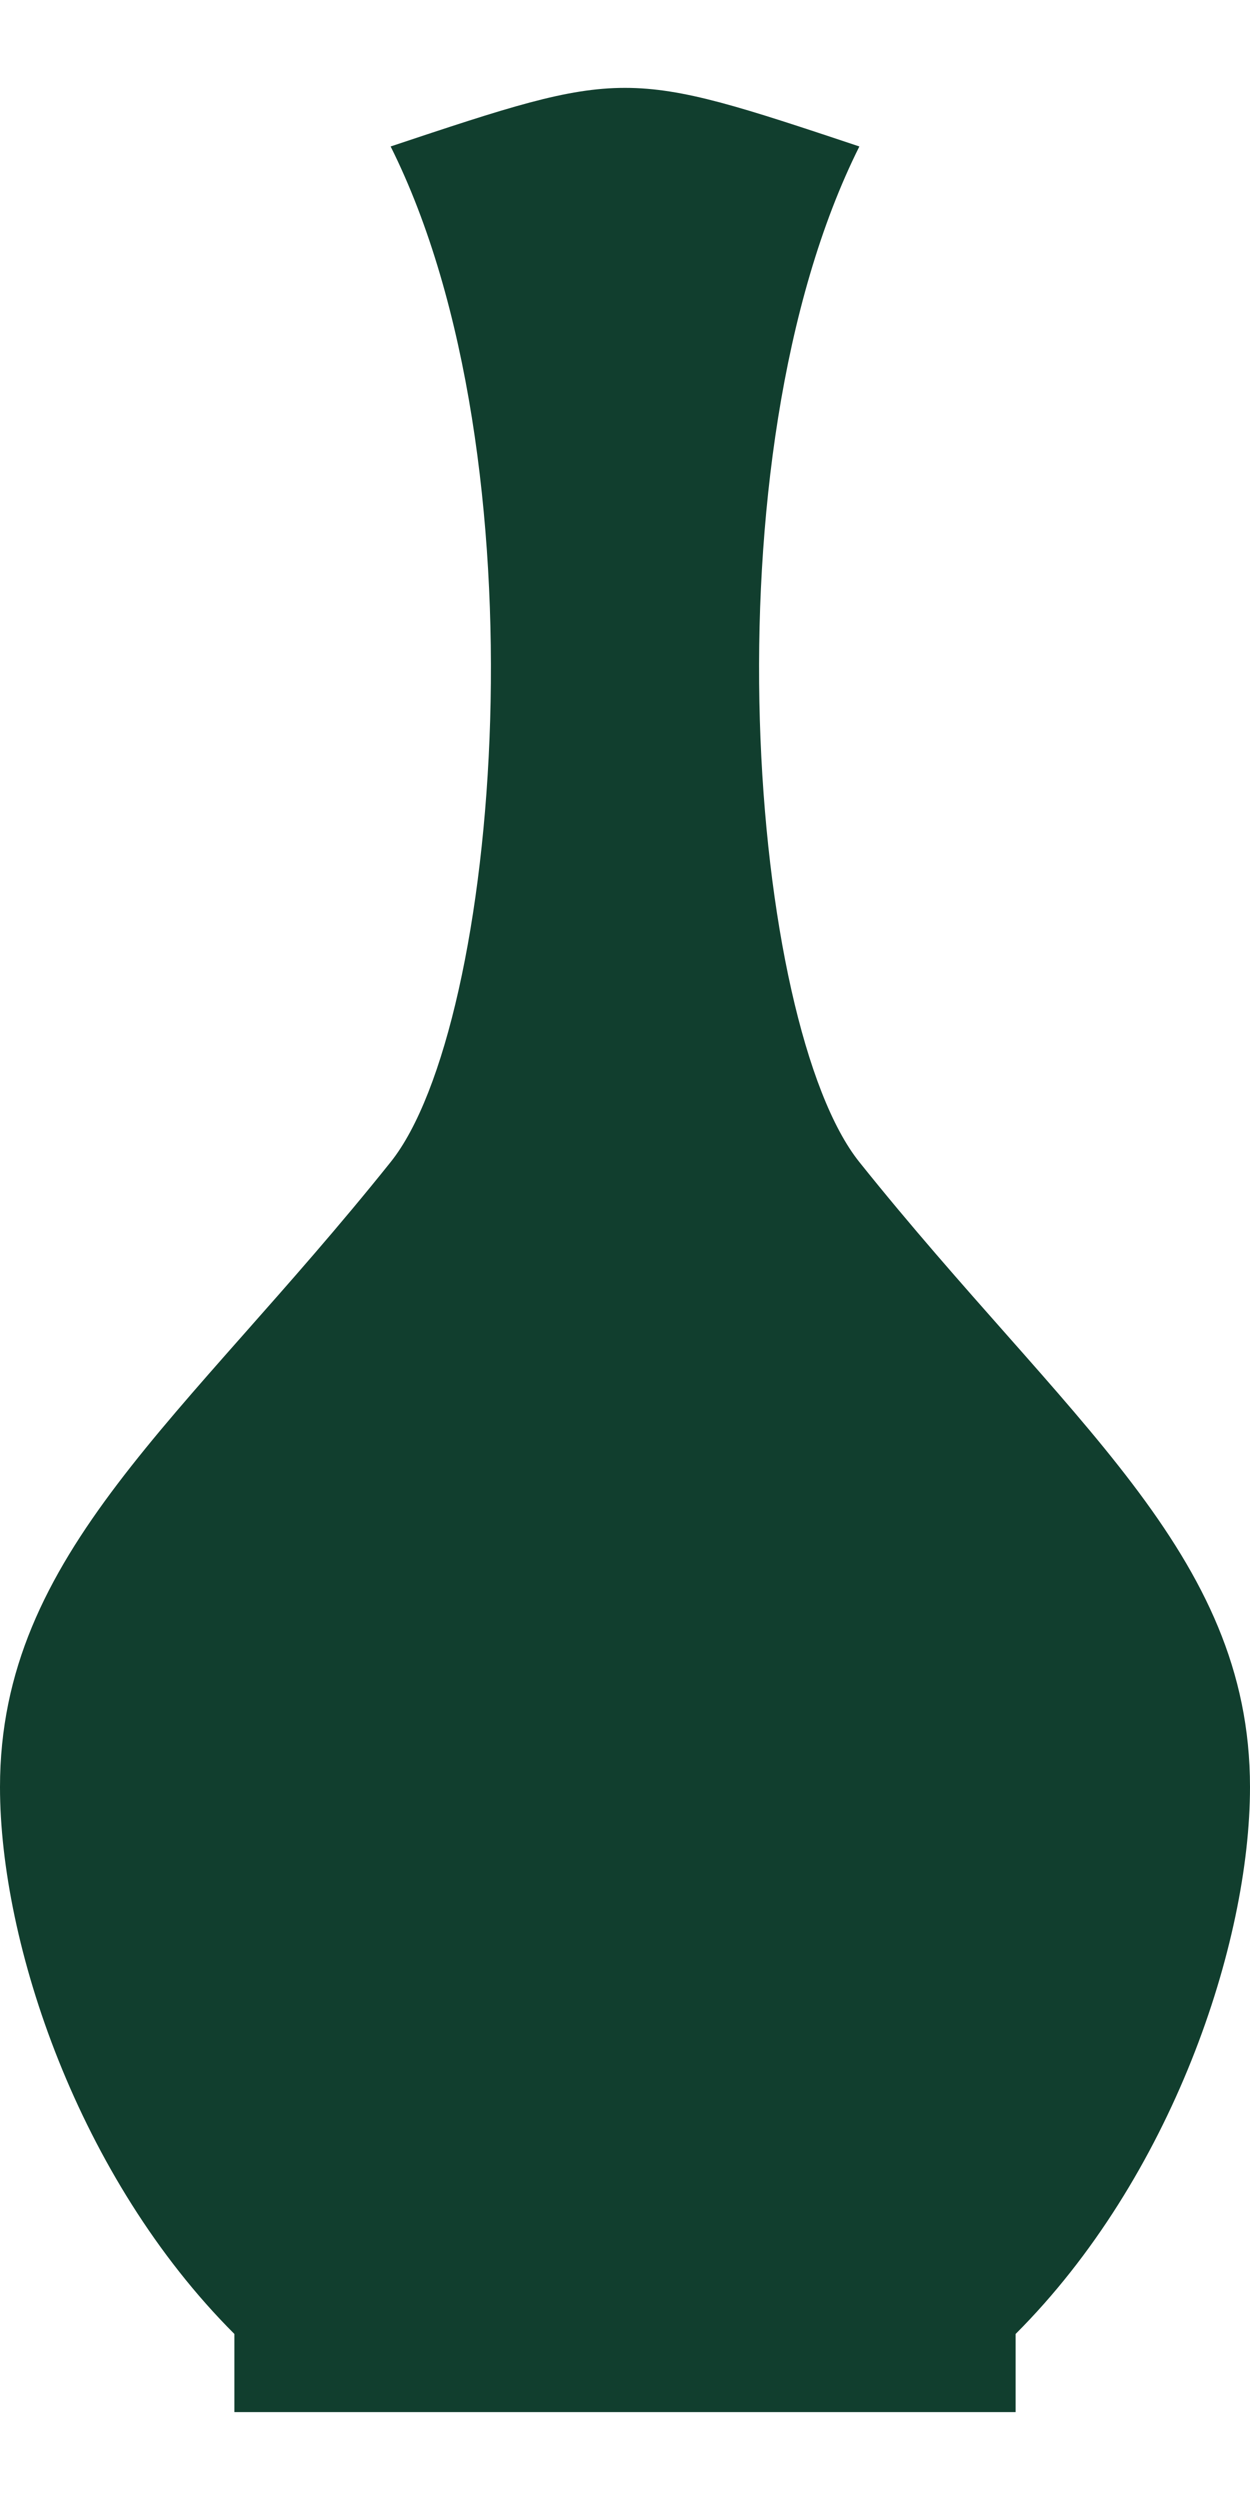 <svg width="12" height="24" viewBox="0 0 12 24" fill="none" xmlns="http://www.w3.org/2000/svg">
<path d="M8.25 1.406C6.75 4.406 7.202 9.847 8.25 11.156C10.238 13.641 12 14.906 12 17.156C12 18.656 11.25 20.906 9.75 22.406V23.156H2.25V22.406C0.75 20.907 0 18.656 0 17.156C0 14.906 1.762 13.641 3.75 11.156C4.798 9.847 5.25 4.406 3.75 1.406C6 0.656 6 0.656 8.25 1.406Z" fill="#113E2E"/>
</svg>

